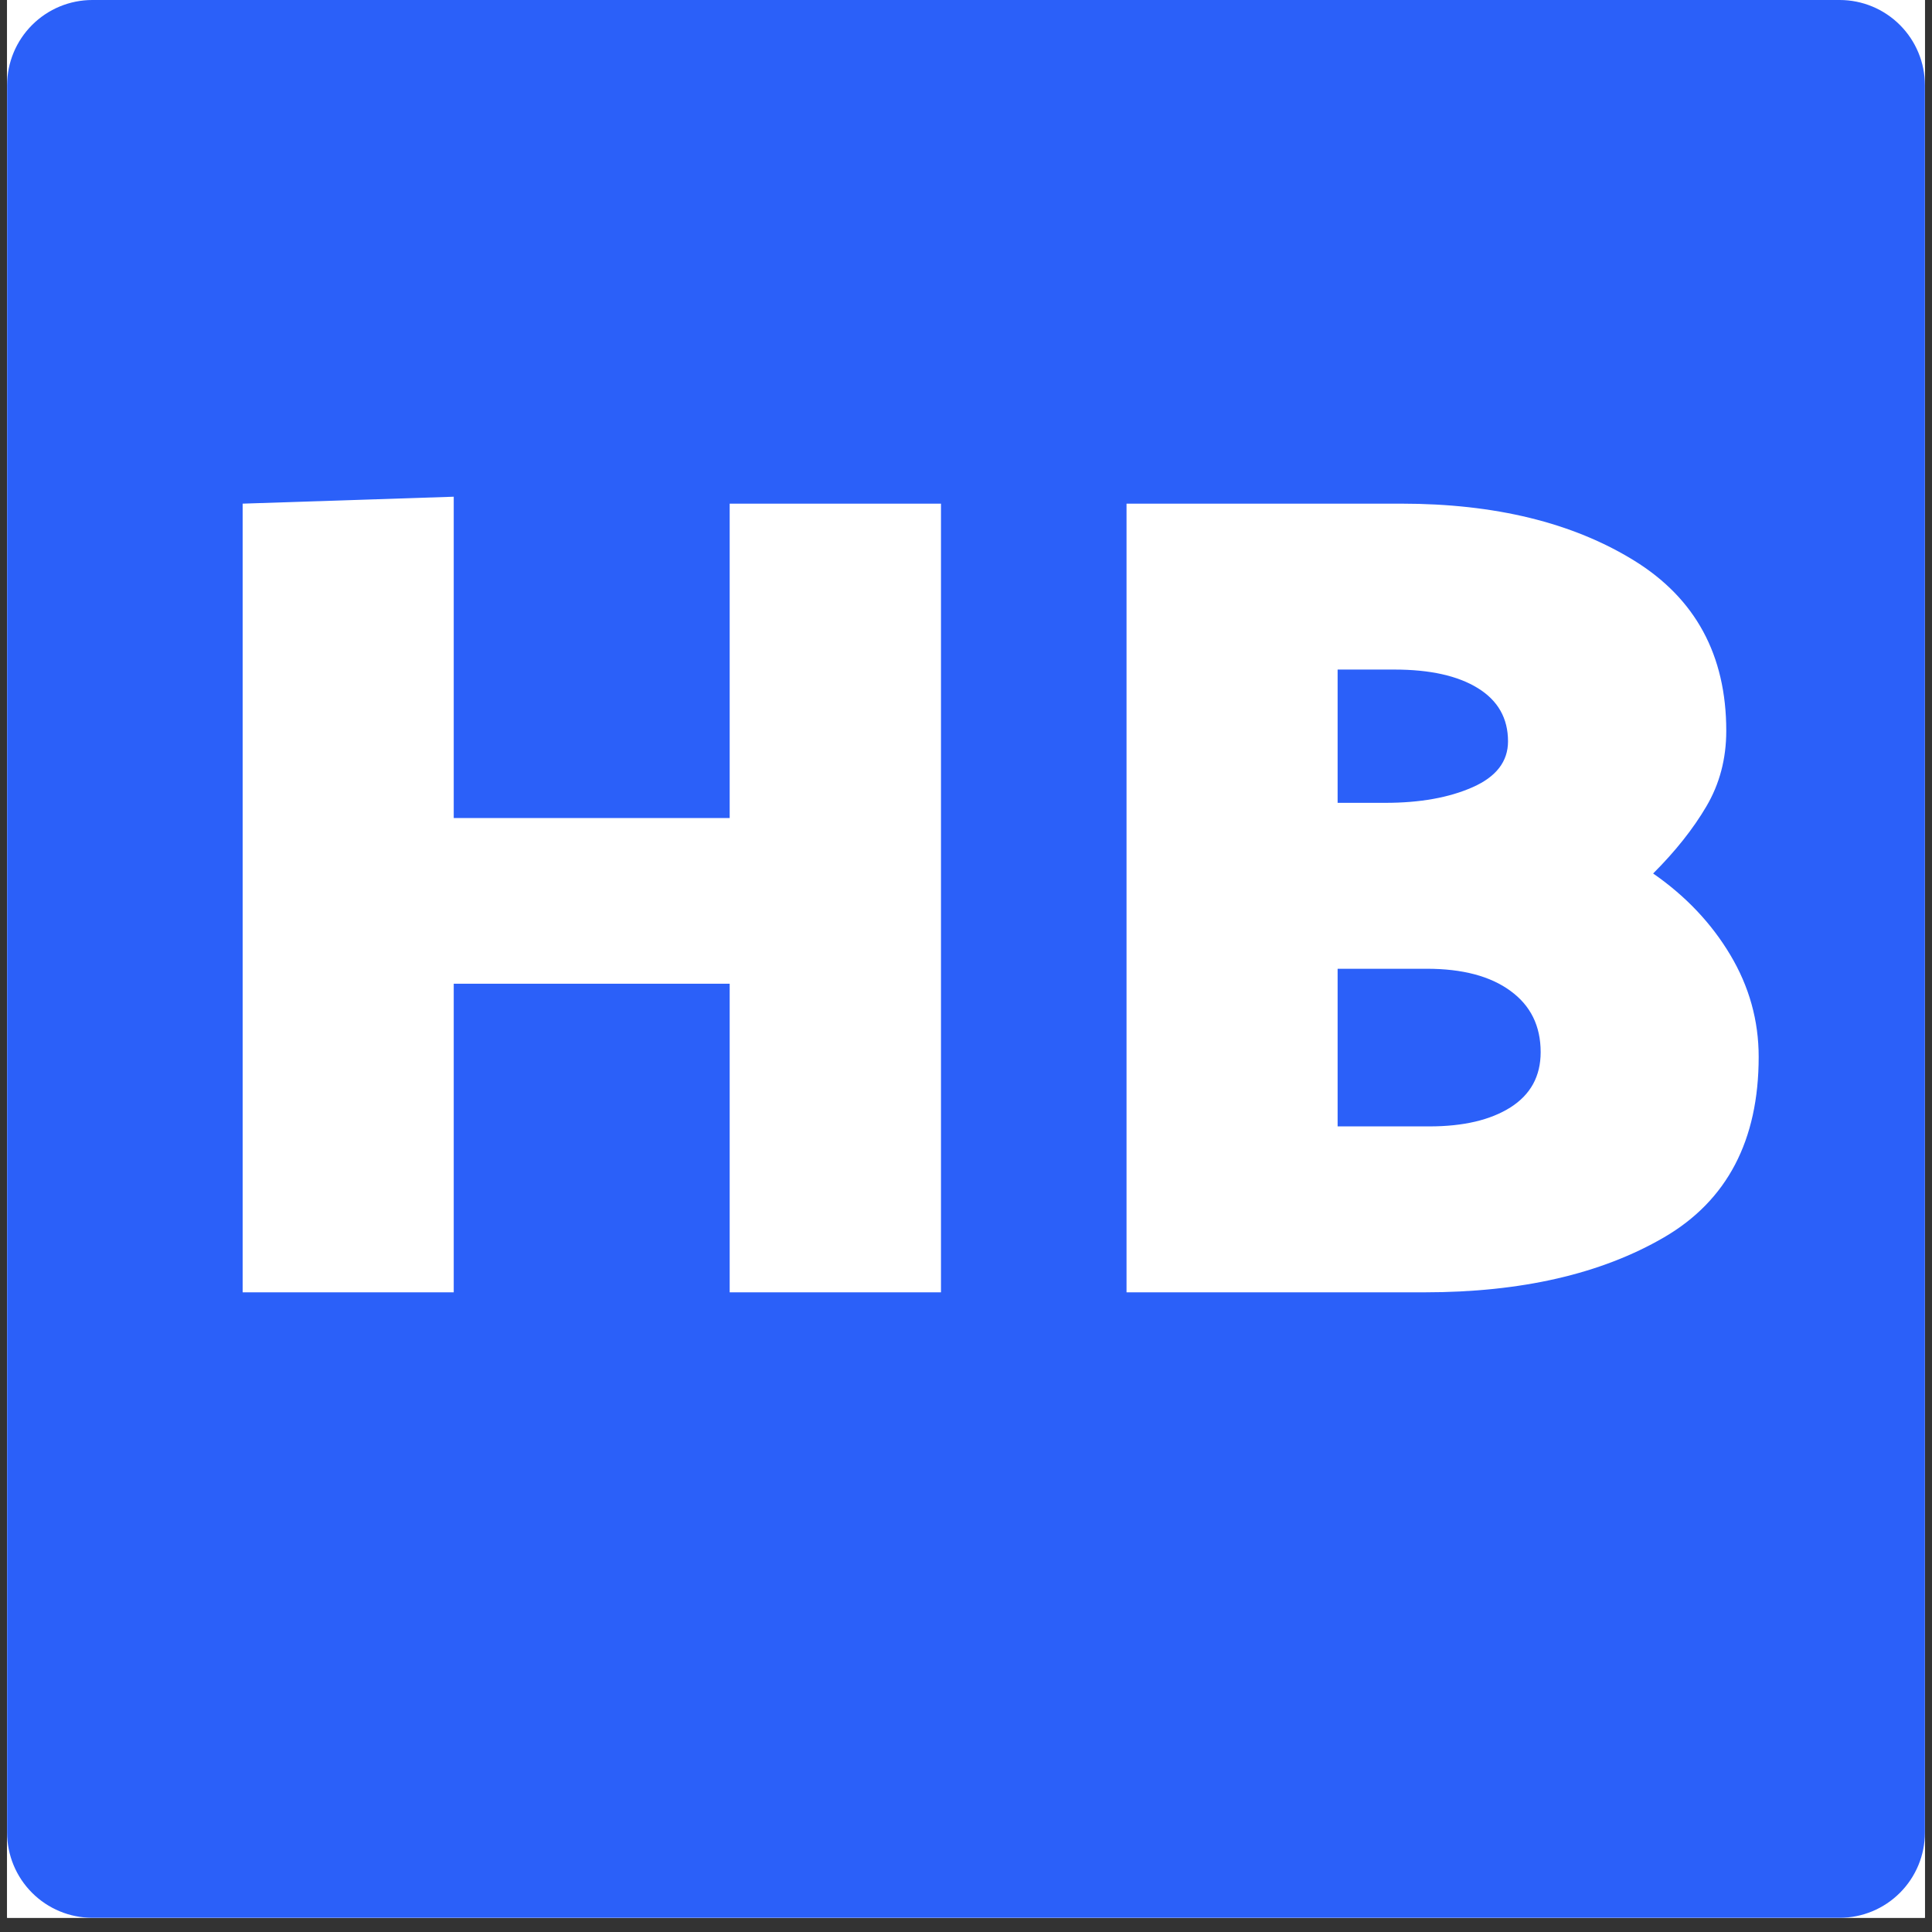 <svg xmlns="http://www.w3.org/2000/svg" xmlns:xlink="http://www.w3.org/1999/xlink" width="180" zoomAndPan="magnify" viewBox="0 0 135 135" height="180" preserveAspectRatio="xMidYMid meet" version="1.0"><rect x="0" y="0" width="135" height="135" fill="#333333" stroke="none"/><defs><g/><clipPath id="9c2e1ef7ea"><path d="M 0.496 0 L 134.504 0 L 134.504 134.008 L 0.496 134.008 Z M 0.496 0 " clip-rule="nonzero"/></clipPath><clipPath id="d95499be0c"><path d="M 0.496 0 L 134.504 0 L 134.504 134.008 L 0.496 134.008 Z M 0.496 0 " clip-rule="nonzero"/></clipPath><clipPath id="02c3e0abfe"><path d="M 6.453 0 L 128.547 0 C 130.129 0 131.641 0.629 132.758 1.746 C 133.875 2.863 134.504 4.375 134.504 5.957 L 134.504 128.051 C 134.504 129.633 133.875 131.145 132.758 132.262 C 131.641 133.379 130.129 134.008 128.547 134.008 L 6.453 134.008 C 4.871 134.008 3.359 133.379 2.242 132.262 C 1.125 131.145 0.496 129.633 0.496 128.051 L 0.496 5.957 C 0.496 4.375 1.125 2.863 2.242 1.746 C 3.359 0.629 4.871 0 6.453 0 Z M 6.453 0 " clip-rule="nonzero"/></clipPath></defs><g clip-path="url(#9c2e1ef7ea)"><path fill="#ffffff" d="M 0.496 0 L 134.504 0 L 134.504 134.008 L 0.496 134.008 Z M 0.496 0 " fill-opacity="1" fill-rule="nonzero"/><path fill="#ffffff" d="M 0.496 0 L 134.504 0 L 134.504 134.008 L 0.496 134.008 Z M 0.496 0 " fill-opacity="1" fill-rule="nonzero"/></g><g clip-path="url(#d95499be0c)"><g clip-path="url(#02c3e0abfe)"><path fill="#2b60f9" d="M 0.496 0 L 134.504 0 L 134.504 134.008 L 0.496 134.008 Z M 0.496 0 " fill-opacity="1" fill-rule="nonzero"/></g></g><g fill="#ffffff" fill-opacity="1"><g transform="translate(10.471, 90.302)"><g><path d="M 40.516 -55.109 L 40.516 -33.141 L 21.234 -33.141 L 21.234 -55.594 L 6.484 -55.109 L 6.484 0 L 21.234 0 L 21.234 -21.562 L 40.516 -21.562 L 40.516 0 L 55.281 0 L 55.281 -55.109 Z M 40.516 -55.109 "/></g></g></g><g fill="#ffffff" fill-opacity="1"><g transform="translate(72.233, 90.302)"><g><path d="M 27.312 0 C 34.062 0 39.641 -1.281 44.047 -3.844 C 48.453 -6.414 50.656 -10.617 50.656 -16.453 C 50.656 -18.992 49.992 -21.367 48.672 -23.578 C 47.348 -25.797 45.551 -27.691 43.281 -29.266 C 44.844 -30.828 46.082 -32.391 47 -33.953 C 47.926 -35.523 48.391 -37.285 48.391 -39.234 C 48.391 -44.523 46.238 -48.492 41.938 -51.141 C 37.645 -53.785 32.227 -55.109 25.688 -55.109 L 6.484 -55.109 L 6.484 0 Z M 25.203 -43.516 C 27.691 -43.516 29.633 -43.082 31.031 -42.219 C 32.438 -41.352 33.141 -40.113 33.141 -38.5 C 33.141 -37.094 32.316 -36.023 30.672 -35.297 C 29.023 -34.566 26.988 -34.203 24.562 -34.203 L 21.234 -34.203 L 21.234 -43.516 Z M 27.469 -22.609 C 29.957 -22.609 31.906 -22.094 33.312 -21.062 C 34.719 -20.039 35.422 -18.613 35.422 -16.781 C 35.422 -15.102 34.719 -13.816 33.312 -12.922 C 31.906 -12.035 30.016 -11.594 27.641 -11.594 L 21.234 -11.594 L 21.234 -22.609 Z M 27.469 -22.609 "/></g></g></g></svg>